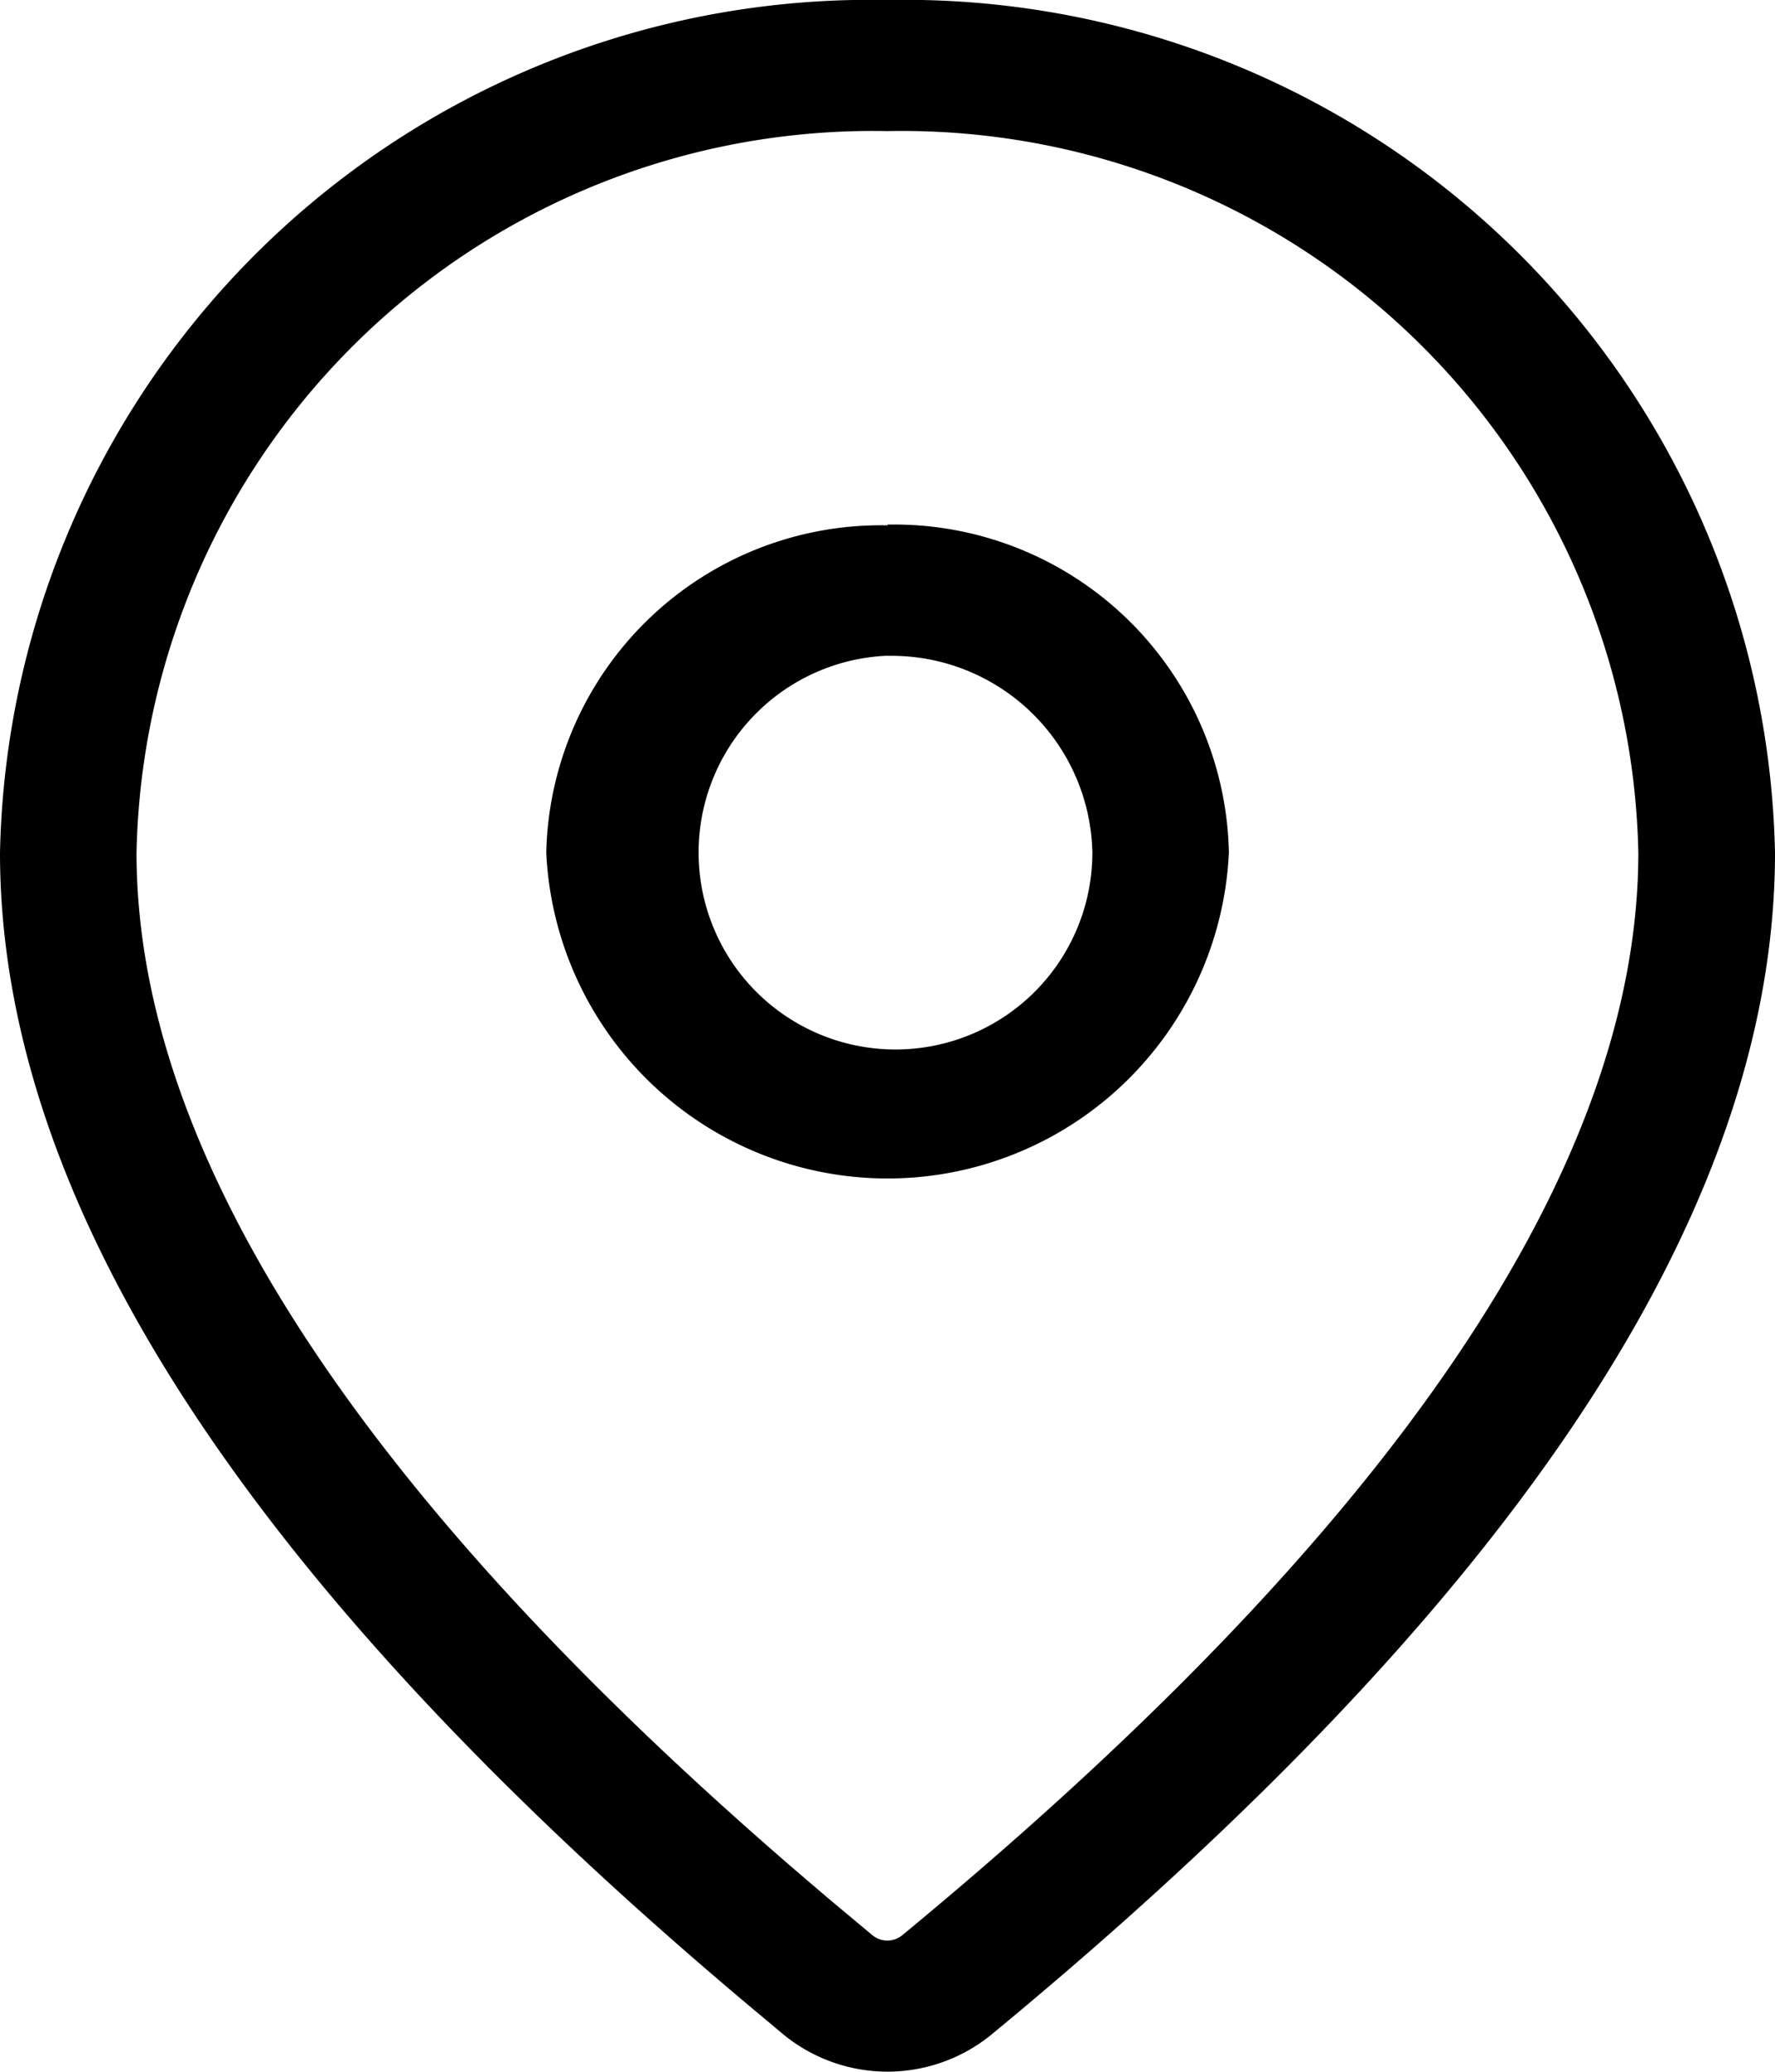 <svg xmlns="http://www.w3.org/2000/svg" width="12" height="14" viewBox="0 0 12 14">
  <g id="_-Product-Icons" data-name="🔍-Product-Icons" transform="translate(-4.25 -2.25)">
    <g id="ic_fluent_location_28_regular" transform="translate(4.25 2.25)">
      <path id="_-Color" data-name="🎨-Color" d="M10.25,2.25a5.885,5.885,0,0,1,6,5.762c0,2.435-1.781,5.088-5.3,7.989a1.111,1.111,0,0,1-1.4,0l-.232-.194C5.953,12.981,4.25,10.392,4.25,8.012A5.885,5.885,0,0,1,10.25,2.25Zm0,.886A4.979,4.979,0,0,0,5.173,8.012c0,2.07,1.568,4.454,4.747,7.125l.229.191a.159.159,0,0,0,.2,0c3.333-2.749,4.977-5.2,4.977-7.316A4.979,4.979,0,0,0,10.25,3.136Zm0,2.659a2.263,2.263,0,0,1,2.308,2.216,2.31,2.31,0,0,1-4.615,0A2.263,2.263,0,0,1,10.25,5.8Zm0,.886a1.331,1.331,0,1,0,1.385,1.33A1.358,1.358,0,0,0,10.25,6.682Z" transform="translate(-4.25 -2.25)"/>
    </g>
  </g>
</svg>

